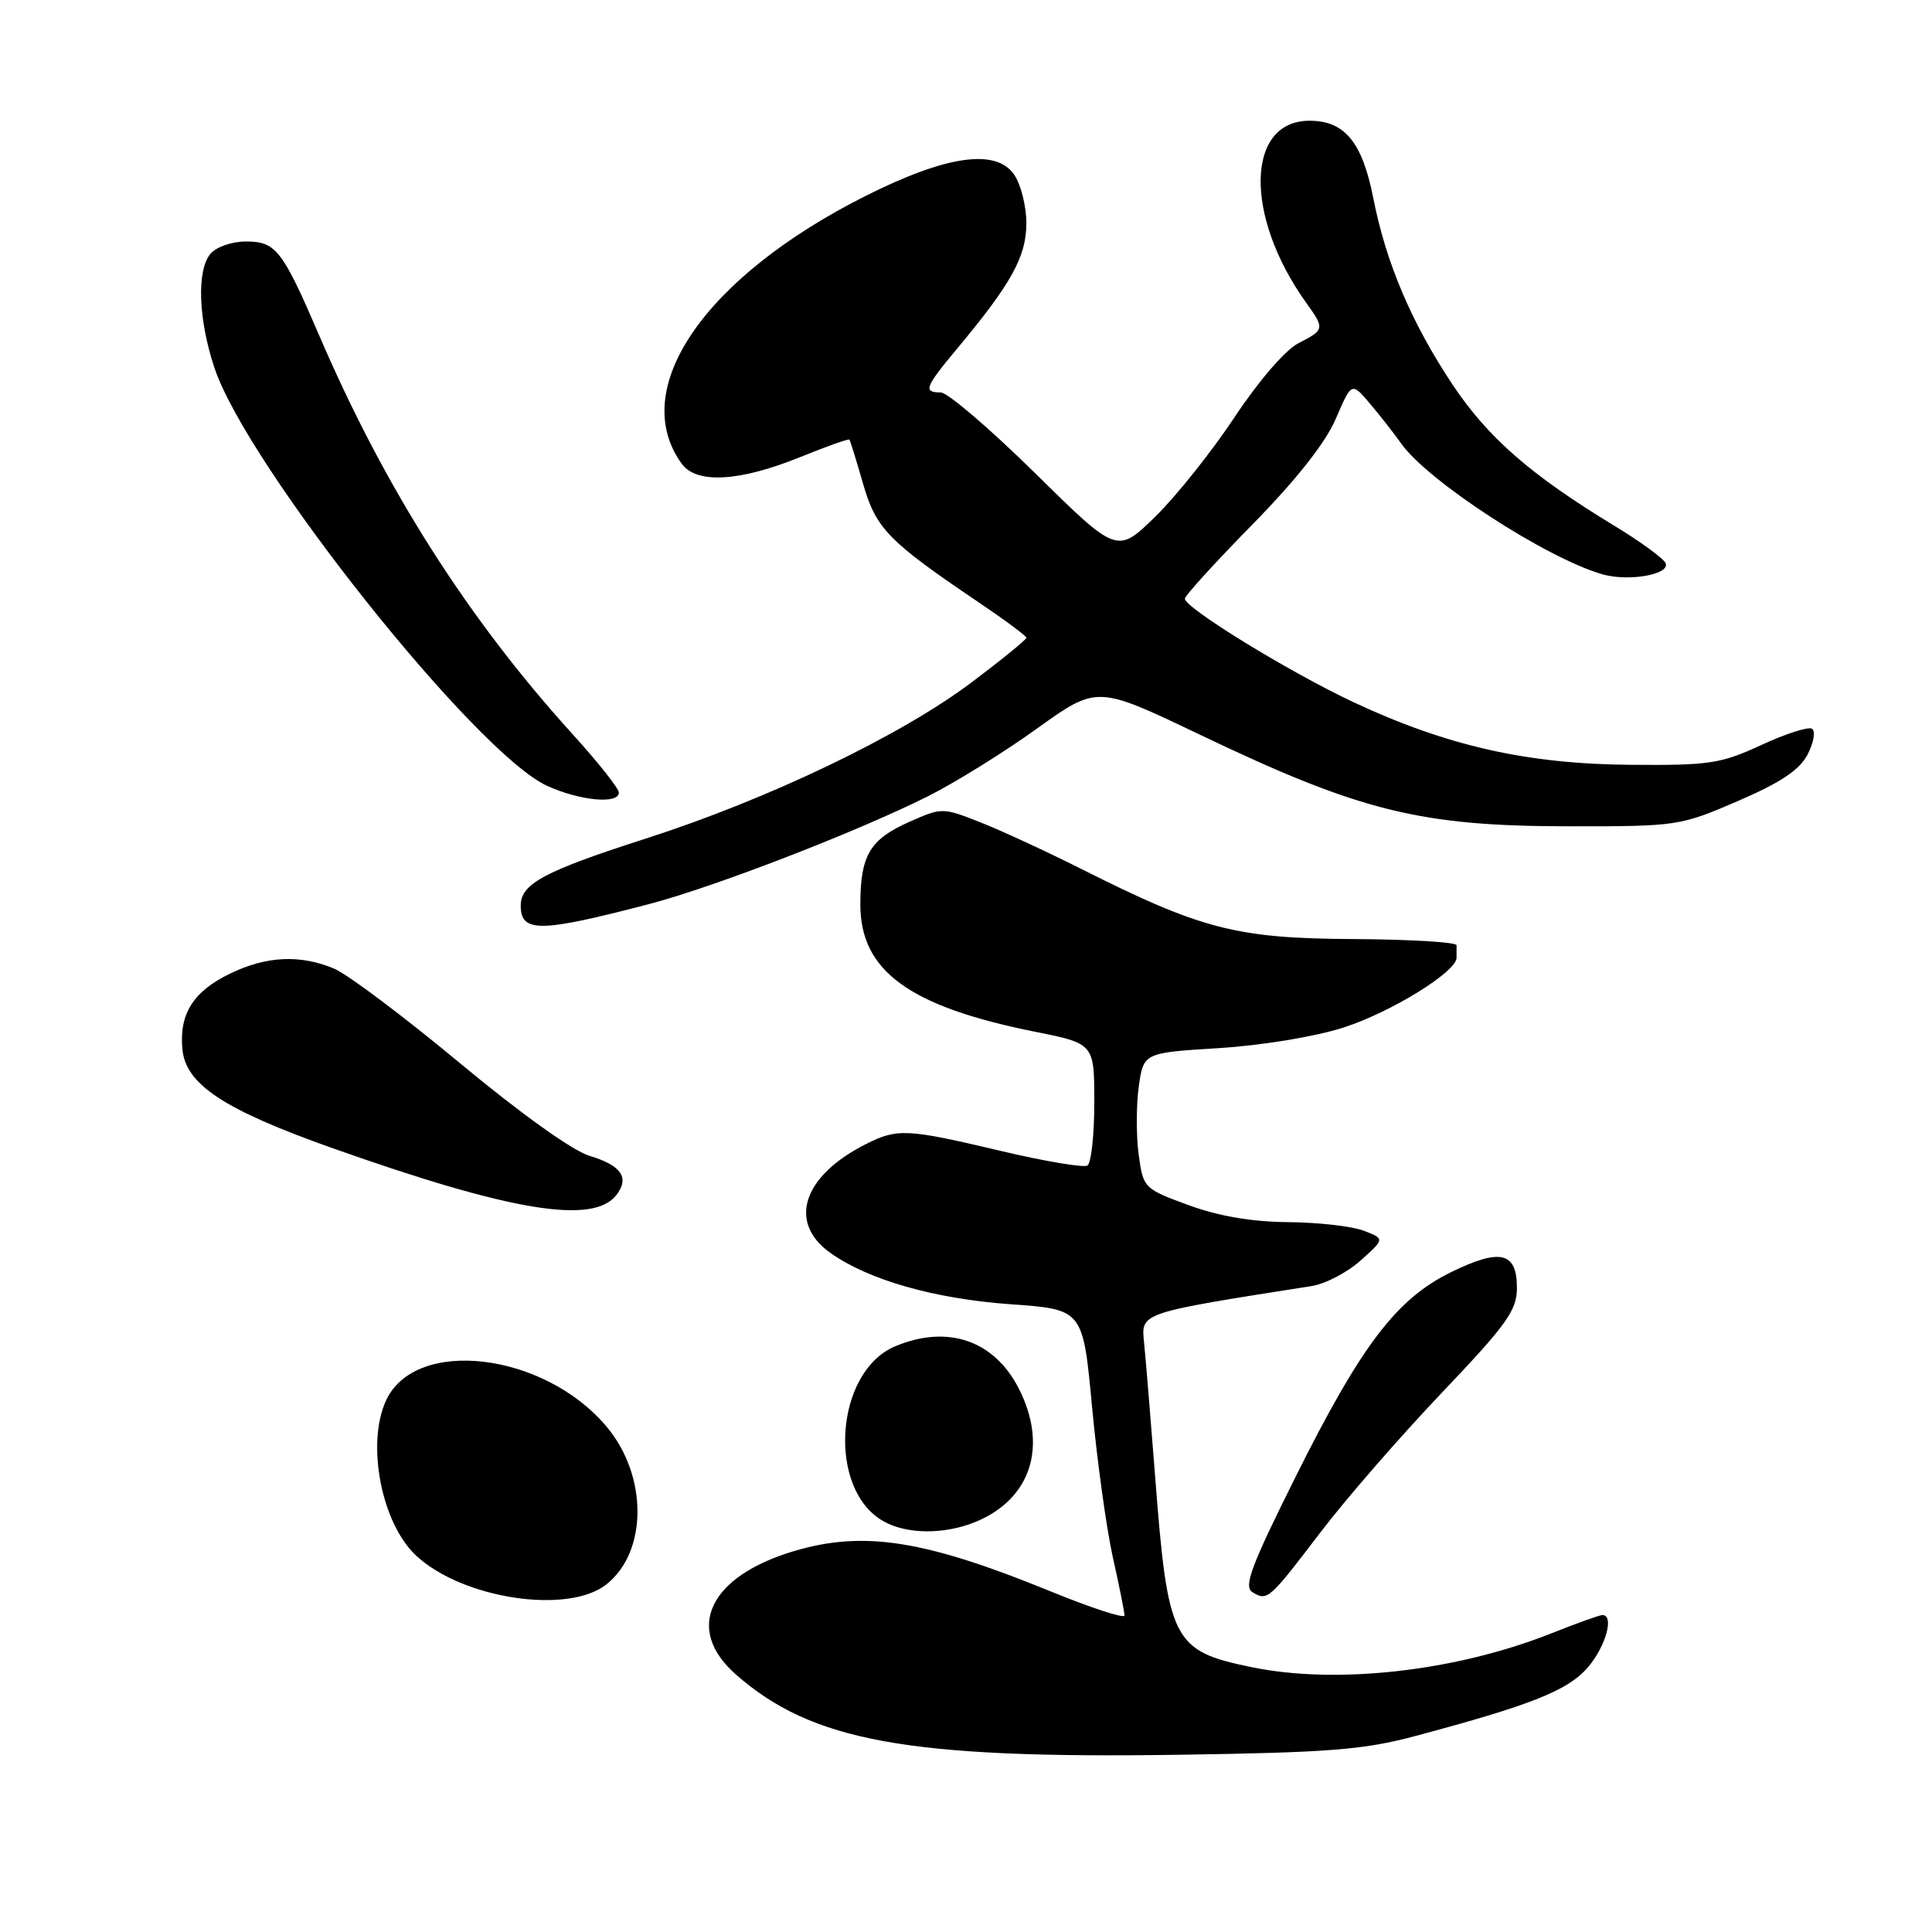 <?xml version="1.0" encoding="UTF-8" standalone="no"?>
<!DOCTYPE svg PUBLIC "-//W3C//DTD SVG 1.1//EN" "http://www.w3.org/Graphics/SVG/1.1/DTD/svg11.dtd" >
<svg xmlns="http://www.w3.org/2000/svg" xmlns:xlink="http://www.w3.org/1999/xlink" version="1.1" viewBox="0 0 256 256">
 <g >
 <path fill="currentColor"
d=" M 187.50 230.04 C 202.99 225.91 207.85 223.97 210.47 220.85 C 212.80 218.08 213.91 214.00 212.33 214.00 C 211.96 214.00 208.92 215.09 205.58 216.42 C 192.90 221.46 177.10 223.24 165.80 220.90 C 155.36 218.74 154.74 217.49 153.05 195.50 C 152.45 187.80 151.80 179.86 151.59 177.85 C 151.19 173.92 151.00 173.99 173.79 170.41 C 175.61 170.13 178.53 168.60 180.29 167.02 C 183.50 164.15 183.50 164.15 180.68 163.07 C 179.14 162.48 174.64 161.97 170.68 161.94 C 165.90 161.90 161.49 161.15 157.50 159.69 C 151.58 157.52 151.49 157.43 150.88 153.00 C 150.55 150.52 150.55 146.47 150.89 144.00 C 151.52 139.50 151.52 139.50 161.51 138.88 C 167.23 138.52 174.28 137.36 178.00 136.16 C 184.31 134.14 193.00 128.77 193.00 126.91 C 193.00 126.41 193.00 125.66 193.00 125.25 C 193.00 124.84 186.81 124.47 179.25 124.43 C 163.81 124.34 159.19 123.15 143.22 115.11 C 138.66 112.82 132.67 110.05 129.90 108.96 C 124.91 106.99 124.81 106.99 120.51 108.89 C 115.26 111.22 114.00 113.33 114.00 119.86 C 114.00 128.64 120.46 133.36 137.04 136.69 C 145.00 138.28 145.00 138.28 145.00 146.08 C 145.00 150.37 144.59 154.13 144.09 154.44 C 143.60 154.75 138.42 153.88 132.60 152.50 C 120.13 149.55 118.90 149.49 114.70 151.62 C 106.36 155.83 104.36 161.98 110.02 166.01 C 115.06 169.60 123.81 172.10 133.91 172.82 C 143.50 173.50 143.50 173.50 144.71 186.50 C 145.38 193.65 146.62 202.59 147.46 206.37 C 148.31 210.15 149.00 213.61 149.00 214.06 C 149.00 214.50 144.61 213.07 139.25 210.88 C 122.56 204.06 114.47 202.78 105.23 205.52 C 93.94 208.88 90.65 215.85 97.51 221.88 C 107.61 230.74 120.23 233.04 156.00 232.52 C 176.10 232.22 180.66 231.87 187.50 230.04 Z  M 80.34 209.95 C 85.83 205.63 85.85 195.54 80.37 189.03 C 72.06 179.15 54.99 177.15 51.14 185.60 C 48.51 191.36 50.55 201.84 55.13 206.12 C 61.26 211.84 75.23 213.97 80.34 209.95 Z  M 175.01 202.99 C 178.32 198.64 185.52 190.36 191.01 184.59 C 199.69 175.47 201.00 173.63 201.00 170.65 C 201.00 165.89 198.81 165.37 192.27 168.57 C 185.02 172.12 180.36 178.26 171.62 195.79 C 165.77 207.52 164.76 210.23 165.95 210.97 C 167.93 212.19 168.16 211.98 175.01 202.99 Z  M 129.36 201.62 C 136.63 198.58 138.87 191.58 134.99 183.98 C 131.74 177.60 125.56 175.49 118.64 178.38 C 110.59 181.74 109.55 197.42 117.11 201.60 C 120.23 203.34 125.24 203.34 129.36 201.62 Z  M 81.68 158.34 C 83.45 156.05 82.33 154.42 78.13 153.16 C 75.85 152.47 69.03 147.59 60.93 140.86 C 53.54 134.72 46.05 129.09 44.28 128.35 C 39.76 126.46 35.31 126.67 30.48 129.01 C 25.60 131.37 23.72 134.36 24.17 139.04 C 24.62 143.71 29.65 147.02 44.01 152.12 C 67.67 160.51 78.62 162.32 81.68 158.34 Z  M 85.95 119.81 C 94.61 117.55 113.61 110.20 123.00 105.49 C 126.58 103.69 133.07 99.66 137.43 96.52 C 145.36 90.83 145.36 90.83 158.93 97.32 C 180.29 107.53 188.13 109.48 208.00 109.49 C 222.25 109.50 222.63 109.44 230.28 106.14 C 235.98 103.68 238.45 102.03 239.53 99.95 C 240.33 98.39 240.59 96.87 240.10 96.56 C 239.61 96.26 236.58 97.23 233.36 98.73 C 228.00 101.20 226.51 101.43 215.97 101.34 C 202.31 101.23 191.70 98.83 179.34 93.04 C 170.85 89.06 157.00 80.56 157.00 79.33 C 157.00 78.94 161.03 74.51 165.96 69.49 C 171.82 63.51 175.64 58.66 177.01 55.47 C 179.10 50.60 179.10 50.60 181.58 53.55 C 182.95 55.17 184.78 57.51 185.65 58.75 C 189.16 63.74 204.88 73.96 212.33 76.10 C 215.78 77.08 221.22 76.15 220.72 74.66 C 220.52 74.07 217.47 71.83 213.93 69.68 C 202.82 62.94 197.14 57.98 192.43 50.90 C 187.04 42.79 183.65 34.81 181.98 26.31 C 180.51 18.83 178.19 16.00 173.52 16.00 C 165.11 16.00 164.84 28.53 172.98 39.98 C 175.57 43.60 175.56 43.66 172.03 45.49 C 170.30 46.38 166.77 50.48 163.60 55.26 C 160.60 59.79 155.87 65.73 153.09 68.45 C 148.02 73.40 148.02 73.40 137.16 62.70 C 131.19 56.82 125.56 52.00 124.65 52.00 C 122.29 52.00 122.54 51.33 126.87 46.14 C 134.02 37.57 136.00 33.98 136.00 29.58 C 136.00 27.31 135.26 24.39 134.36 23.11 C 131.94 19.65 125.37 20.60 114.72 25.95 C 93.33 36.69 83.12 51.58 90.35 61.47 C 92.32 64.15 98.01 63.82 106.05 60.56 C 109.51 59.15 112.43 58.12 112.55 58.25 C 112.66 58.39 113.47 61.00 114.35 64.06 C 116.07 70.06 117.68 71.71 129.75 79.86 C 133.19 82.18 136.00 84.27 136.00 84.51 C 136.00 84.75 132.74 87.41 128.75 90.41 C 119.32 97.51 101.79 105.91 85.50 111.14 C 72.09 115.45 69.00 117.11 69.00 119.99 C 69.00 123.61 71.51 123.58 85.95 119.81 Z  M 82.00 105.02 C 82.00 104.48 79.24 100.99 75.86 97.27 C 61.96 81.95 50.99 64.68 42.32 44.50 C 37.42 33.11 36.56 32.00 32.60 32.00 C 30.70 32.00 28.65 32.72 27.87 33.65 C 26.05 35.85 26.28 42.31 28.40 48.70 C 32.71 61.68 63.06 99.83 72.50 104.13 C 76.84 106.11 82.00 106.59 82.00 105.02 Z "/>
</g>
</svg>